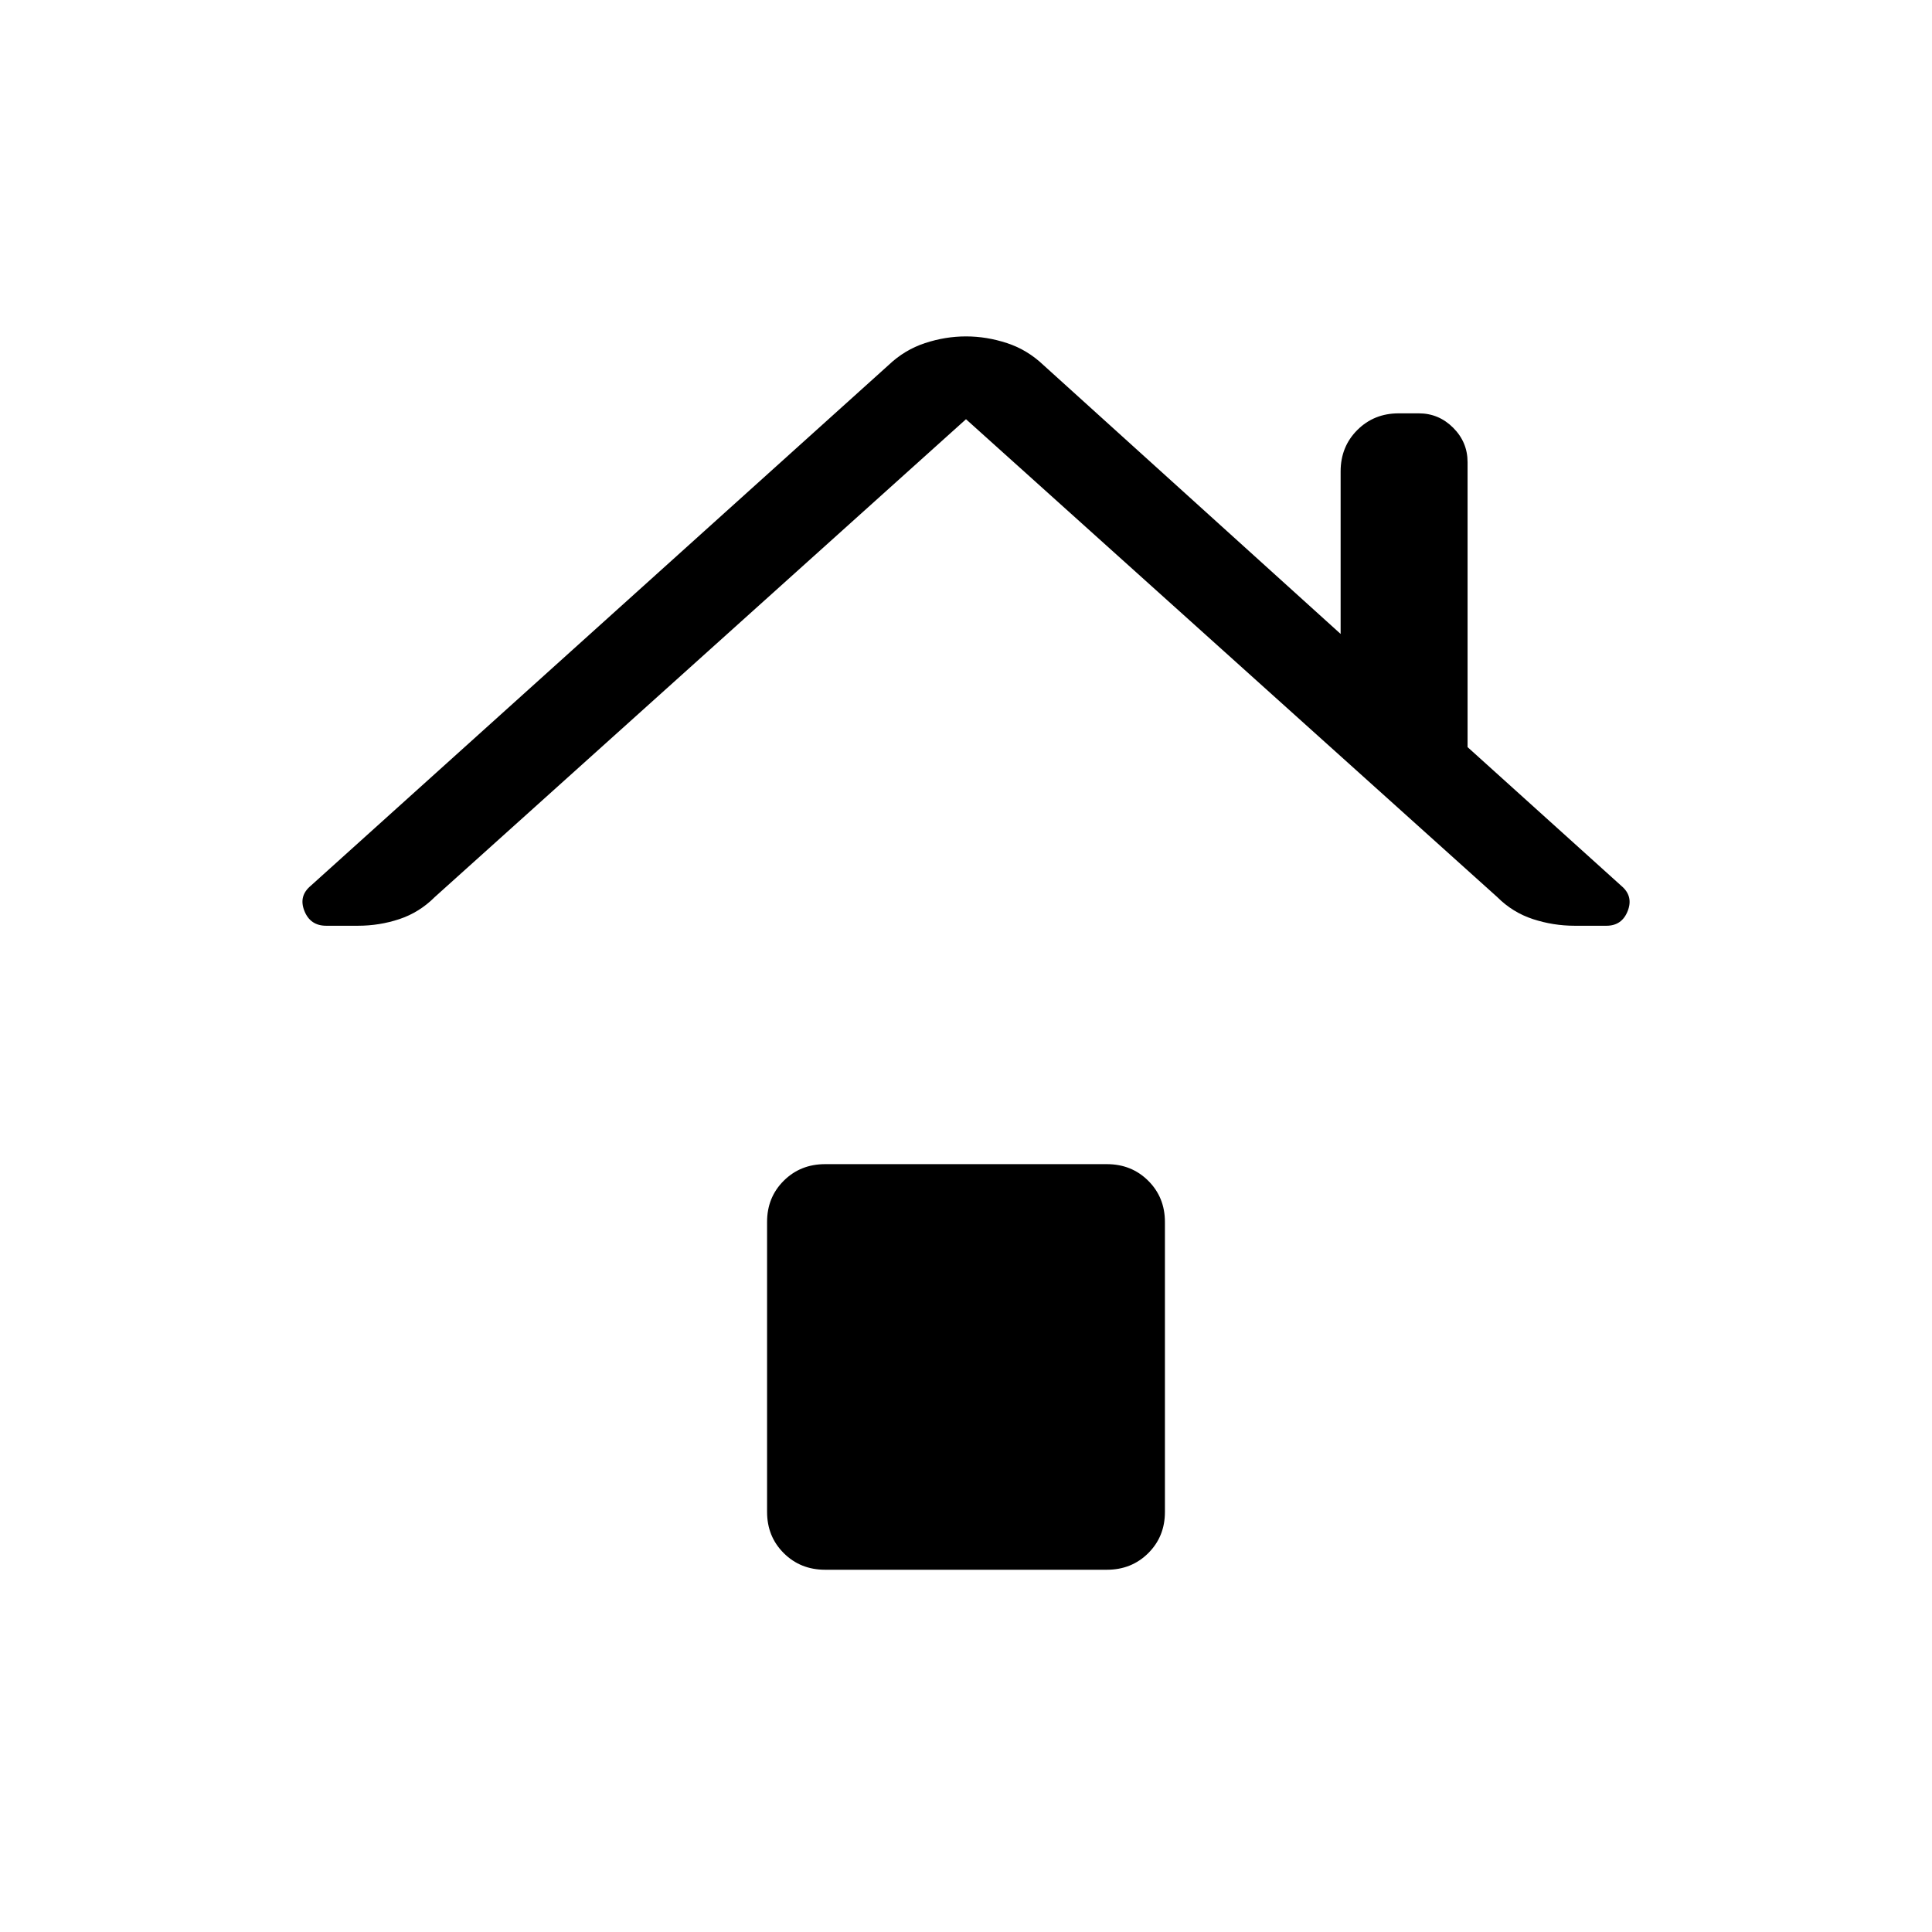 <svg xmlns="http://www.w3.org/2000/svg" width="48" height="48" viewBox="0 -960 960 960"><path d="M162.08-500.001q-7.904 0-10.836-7.385-2.933-7.384 3.144-12.461l287.151-258.767q7.965-7.576 18.098-10.903 10.132-3.327 20.363-3.327t20.363 3.327q10.133 3.327 18.098 10.903l147.692 133.615v-80.768q0-12.27 8.288-20.558 8.289-8.289 20.558-8.289h9.999q9.923 0 17.077 7.154 7.154 7.154 7.154 17.077v141.614l76.383 68.922q6.077 5.077 3.21 12.461-2.867 7.385-10.586 7.385h-15.724q-10.731 0-20.815-3.308-10.084-3.308-17.699-10.923L480-751.692l-263.998 237.46q-7.615 7.615-17.524 10.923t-20.65 3.308H162.08Zm219.075 291.278v-144.118q0-12.217 8.288-20.457 8.289-8.241 20.558-8.241h139.998q12.269 0 20.558 8.253 8.288 8.253 8.288 20.469v144.118q0 12.217-8.288 20.457-8.289 8.241-20.558 8.241H410.001q-12.269 0-20.558-8.253-8.288-8.253-8.288-20.469Z"/></svg>